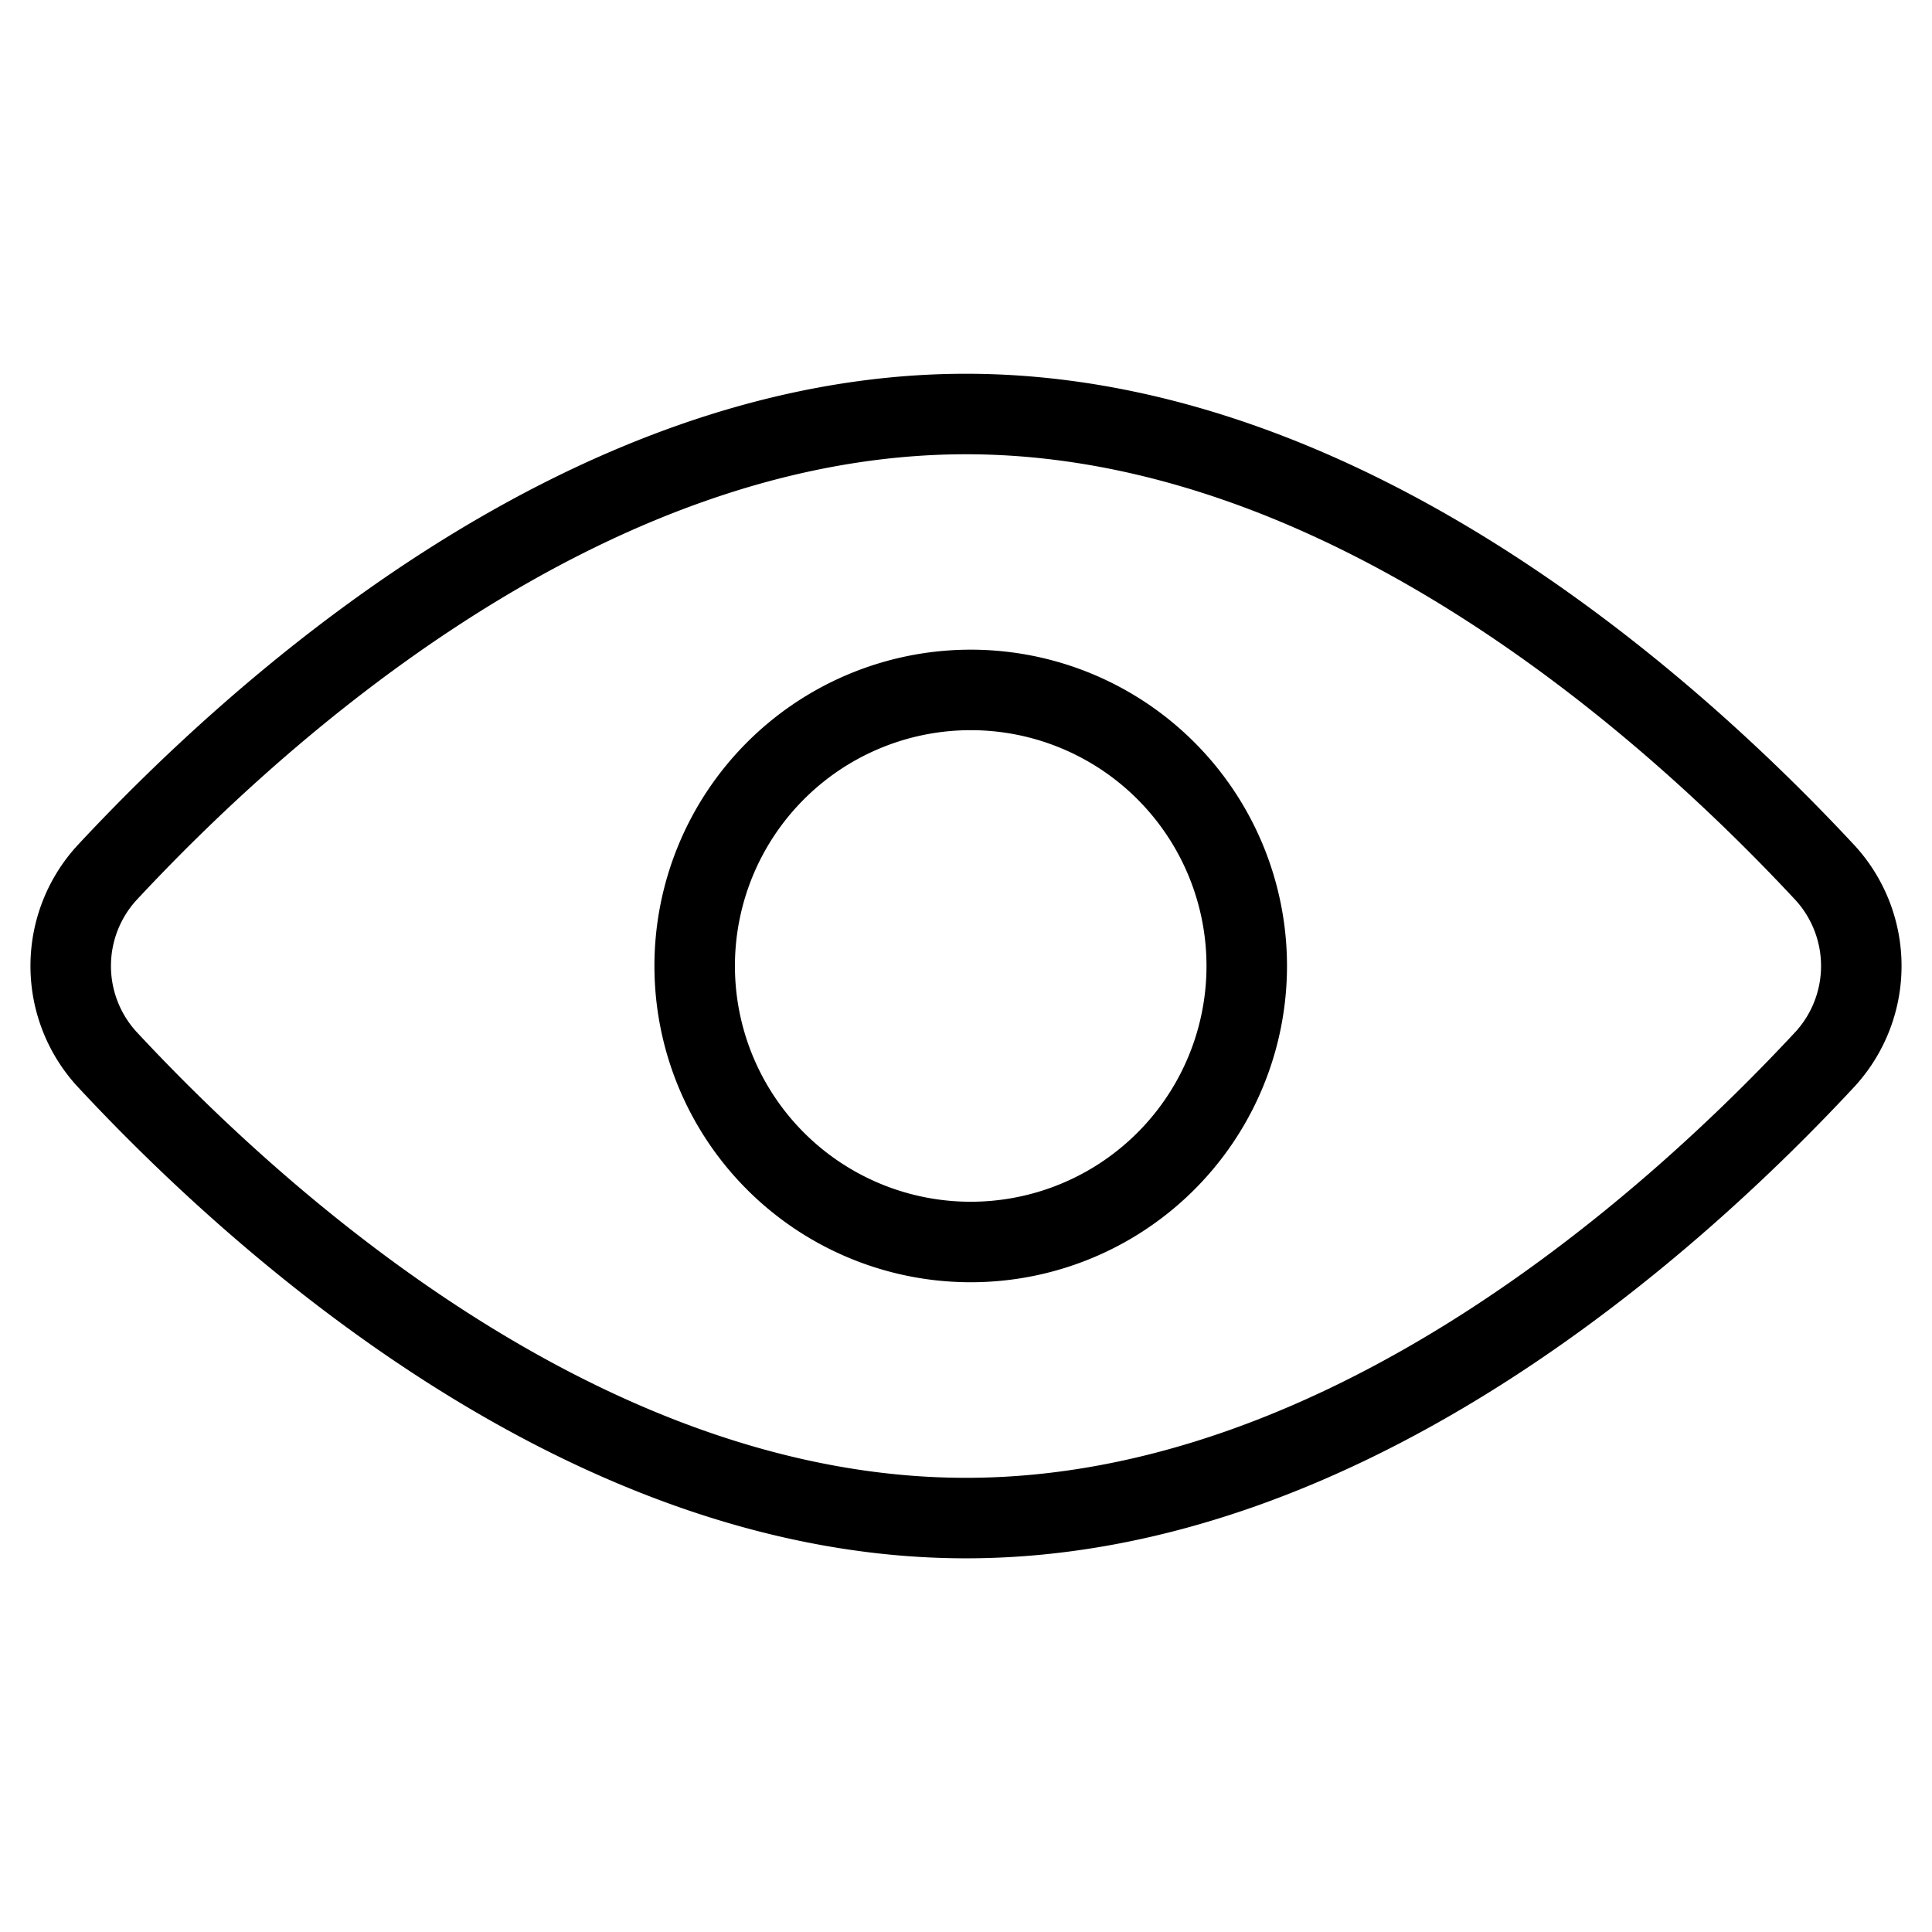 <svg xmlns="http://www.w3.org/2000/svg" width="24" height="24" fill="none"><path stroke="#000001" stroke-linecap="round" stroke-linejoin="round" d="M22.68 10.851a1.714 1.714 0 0 1 0 2.297c-1.8 1.938-5.897 5.71-10.68 5.71-4.783 0-8.88-3.772-10.68-5.71a1.714 1.714 0 0 1 0-2.297C3.12 8.914 7.217 5.143 12 5.143c4.783 0 8.88 3.771 10.68 5.708Z"/><path stroke="#000001" stroke-linecap="round" stroke-linejoin="round" d="M12 15.428a3.429 3.429 0 1 0 0-6.857 3.429 3.429 0 0 0 0 6.857Z"/></svg>